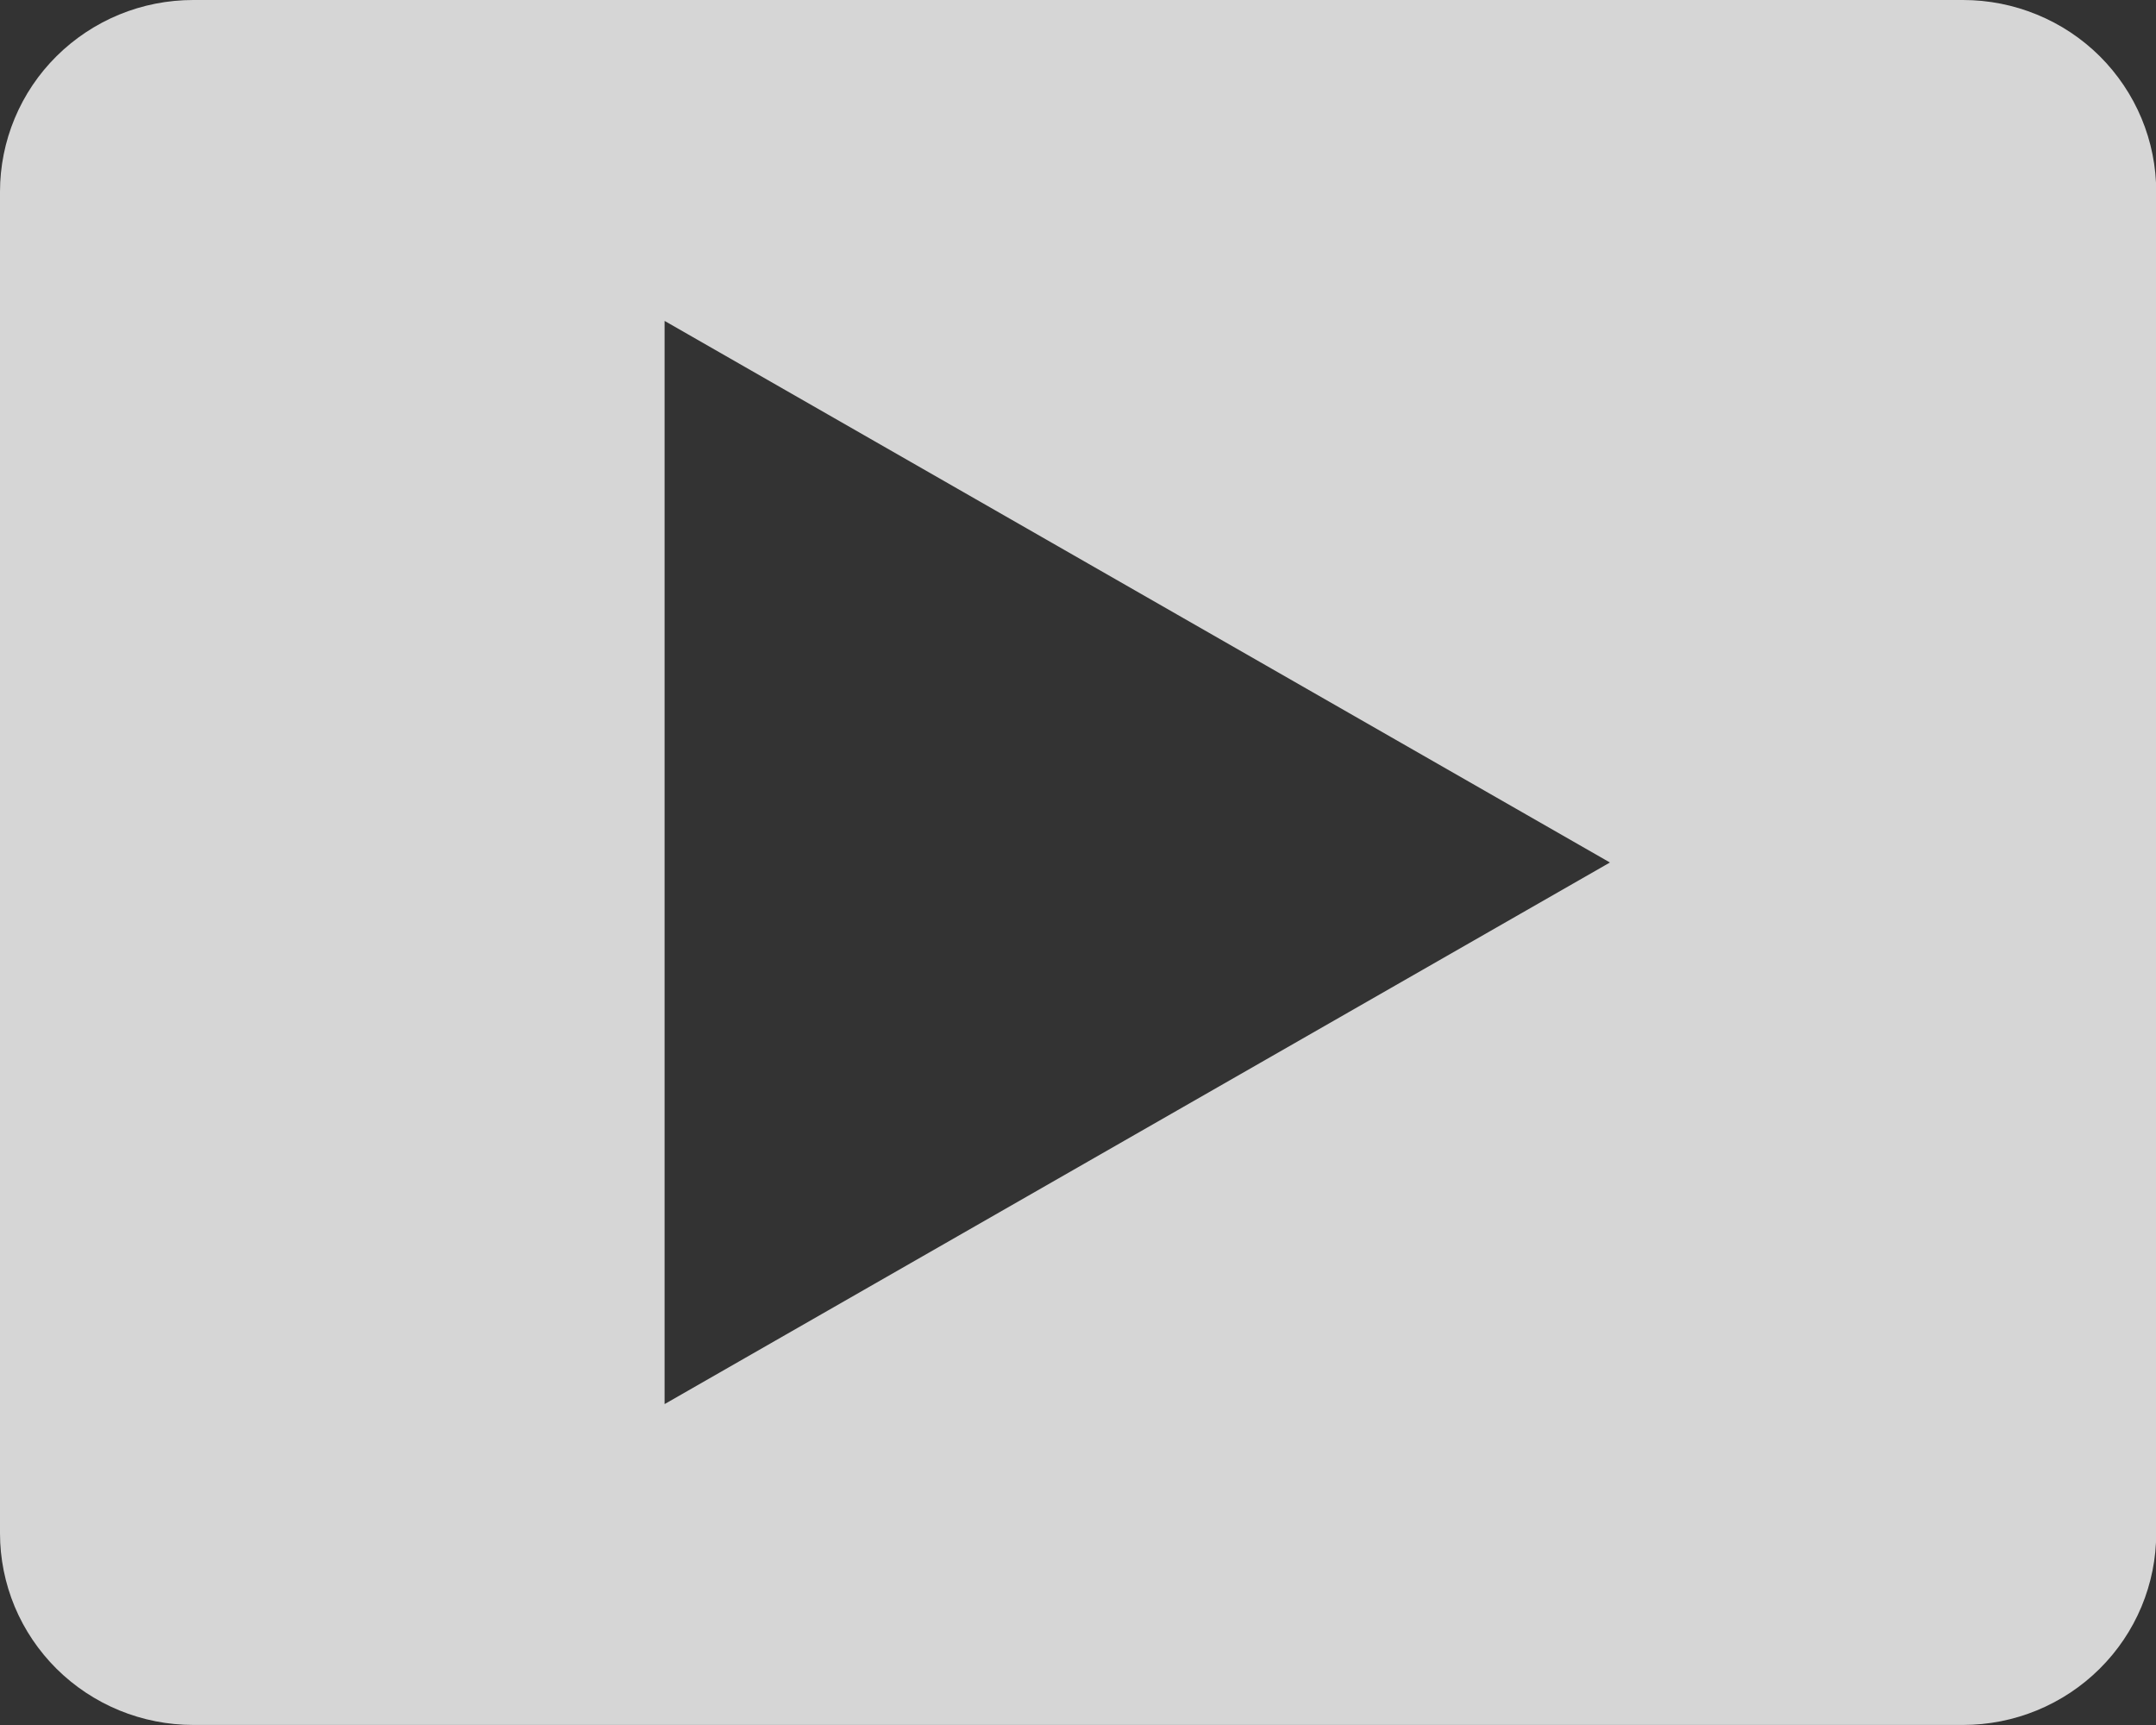 <svg width="40" height="32" viewBox="0 0 40 32" fill="none" xmlns="http://www.w3.org/2000/svg">
<rect x="0" y="0" width="40" height="32" fill="#333333" stroke="none"/>
<g id="&#230;&#146;&#173;&#230;&#148;&#190; 1" clip-path="url(#clip0_363_98186)">
<path id="Vector" d="M36.42 6.92709e-07H3.585C3.114 -0 2.648 0.091 2.213 0.27C1.778 0.449 1.383 0.711 1.05 1.041C0.717 1.371 0.453 1.763 0.273 2.195C0.093 2.626 -0 3.089 1.11873e-07 3.556V28.444C0 28.911 0.093 29.373 0.273 29.805C0.453 30.236 0.718 30.628 1.05 30.958C1.383 31.288 1.779 31.55 2.214 31.729C2.648 31.907 3.114 31.999 3.585 31.999H36.42C36.891 31.999 37.357 31.907 37.792 31.728C38.227 31.549 38.622 31.287 38.954 30.957C39.287 30.627 39.551 30.235 39.731 29.804C39.911 29.372 40.004 28.91 40.004 28.443V3.556C40.004 3.089 39.911 2.626 39.731 2.195C39.551 1.764 39.287 1.372 38.955 1.041C38.622 0.711 38.227 0.449 37.792 0.271C37.357 0.092 36.891 -5.76181e-05 36.42 6.92709e-07ZM12.33 26.047V5.953L29.869 16L12.33 26.047Z" fill="white" fill-opacity="0.8"/>
</g>
<defs>
<clipPath id="clip0_363_98186">
<rect width="40" height="32" fill="white"/>
</clipPath>
</defs>
</svg>
